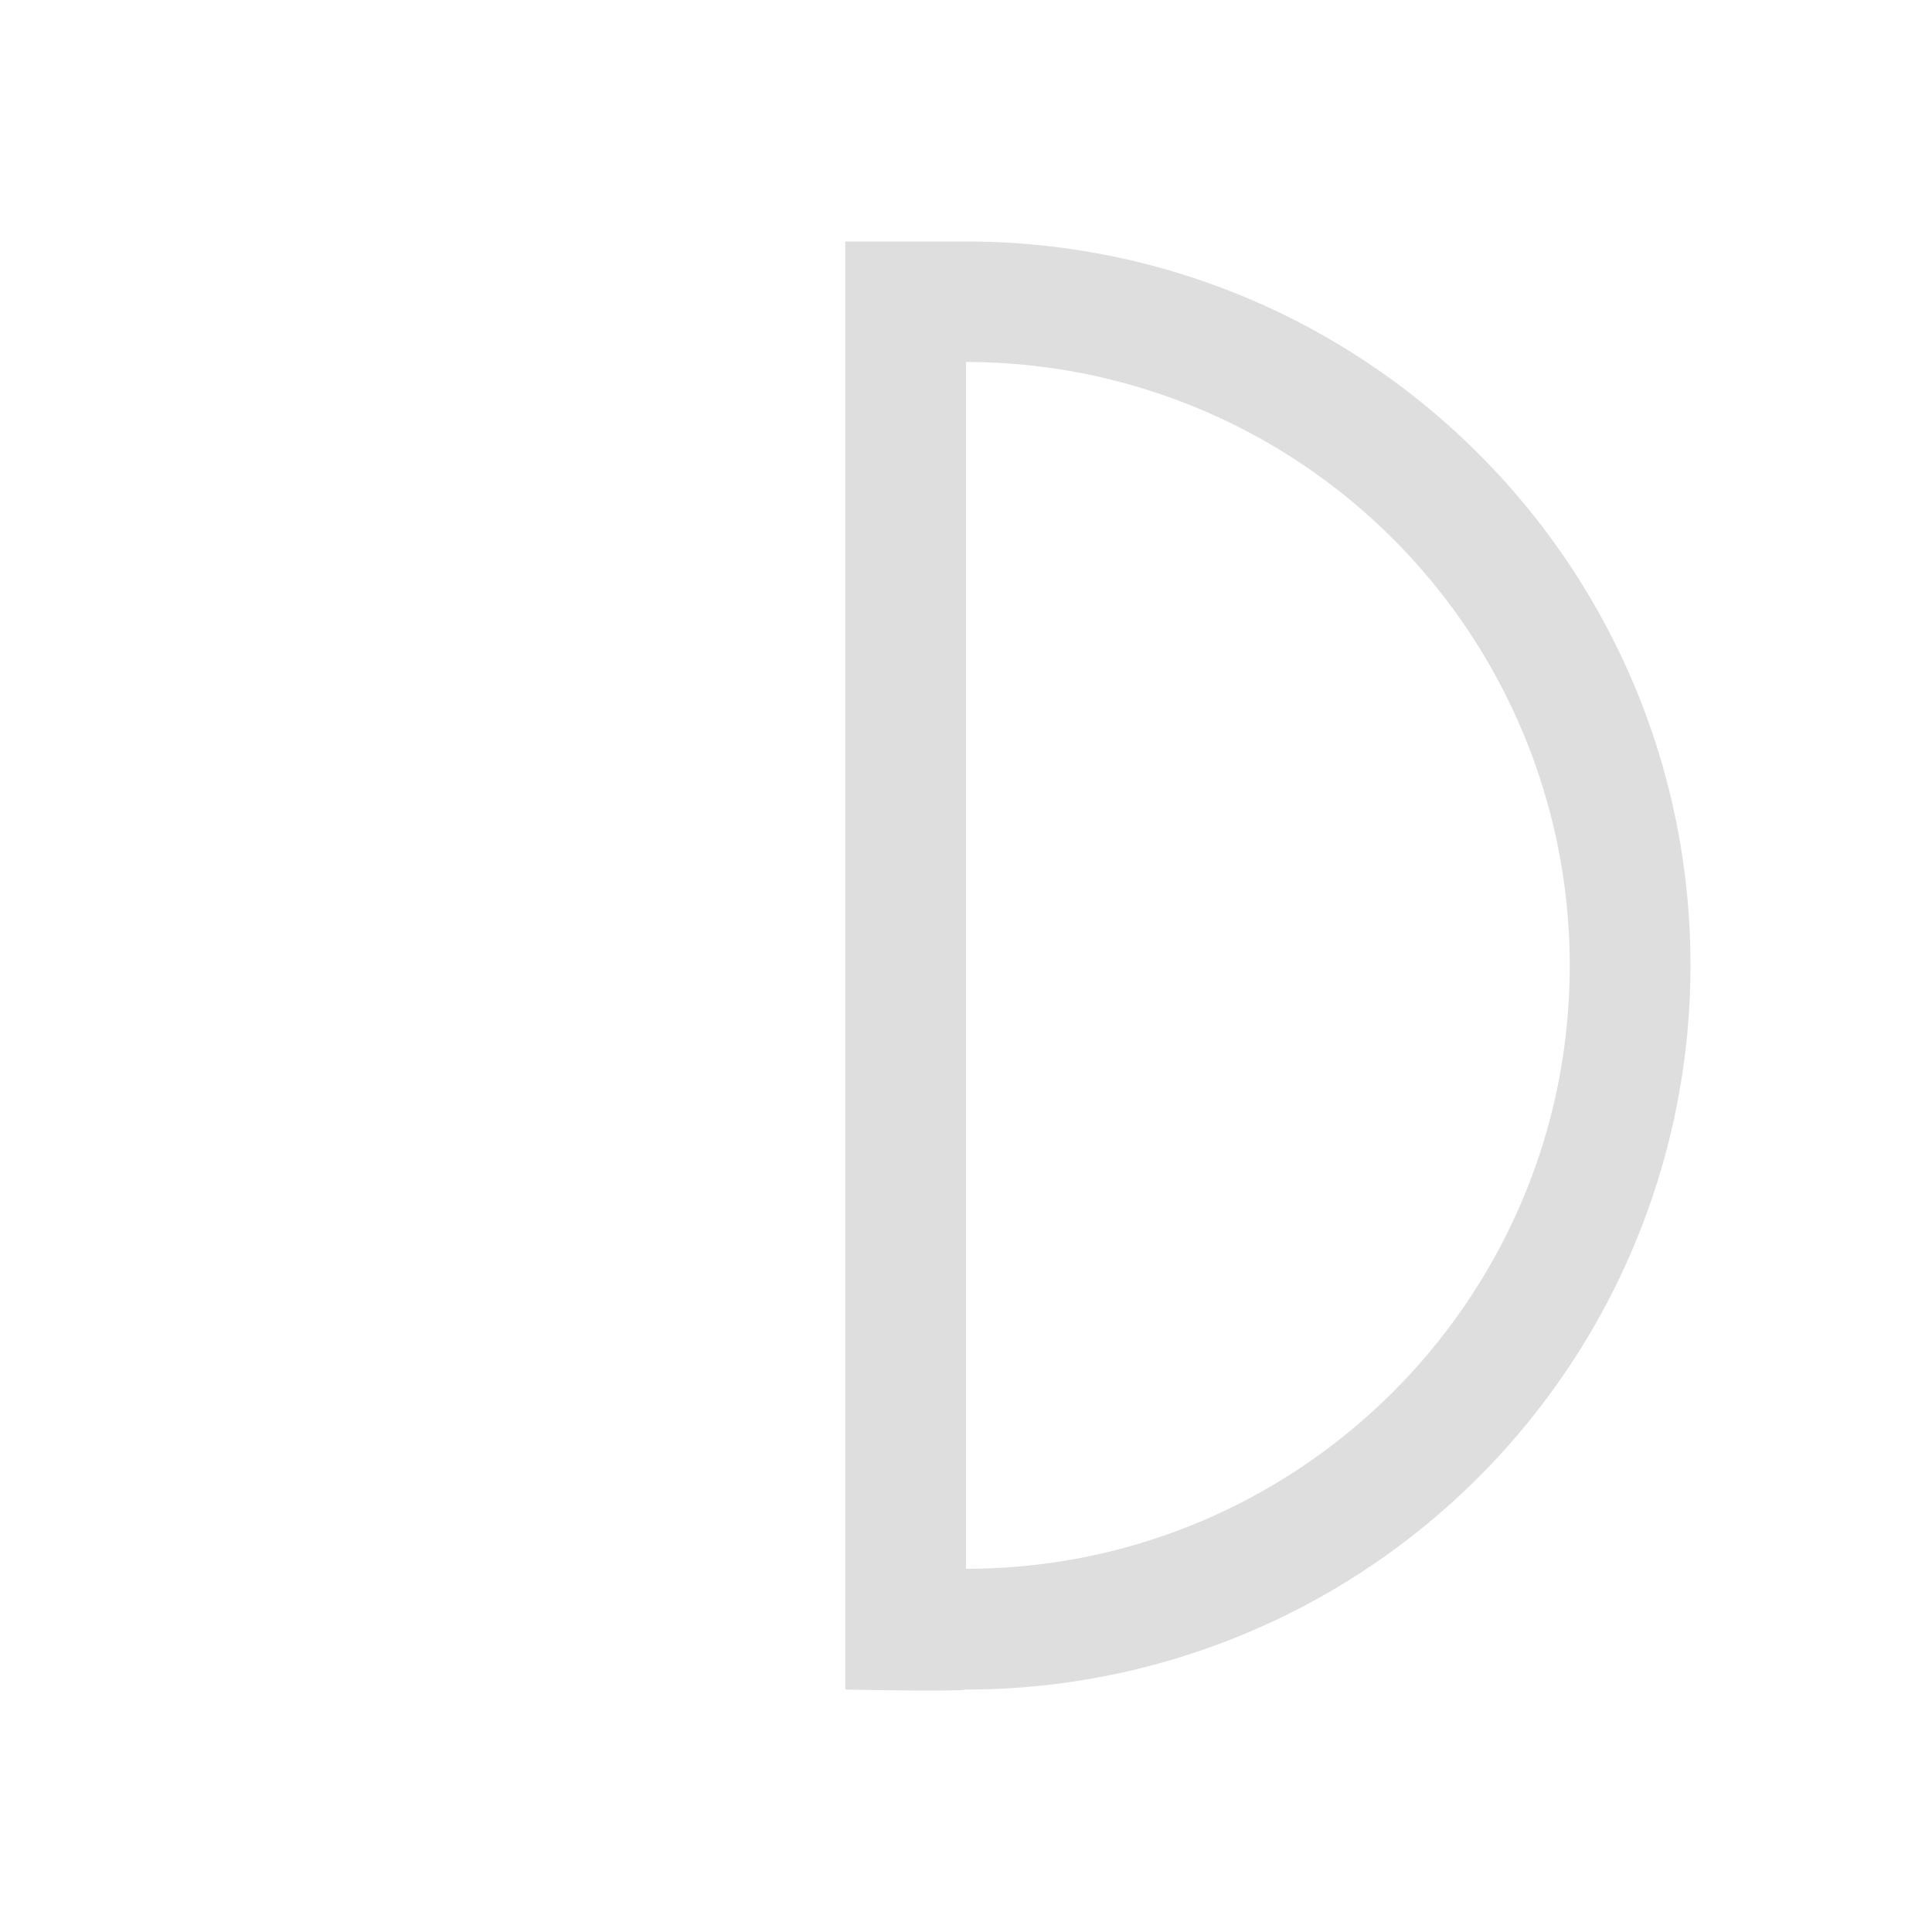 <svg xmlns="http://www.w3.org/2000/svg" viewBox="0 0 16 16"><path d="M7 2h1c3.314 0 6 2.684 6 5.996a5.998 5.998 0 0 1-6 5.996c-.069.019-1 0-1 0V3zm1 .999v9.993c2.761 0 5-2.237 5-4.997a4.999 4.999 0 0 0-5-4.997" style="fill:currentColor;fill-opacity:1;stroke:none;color:#dedede"/></svg>